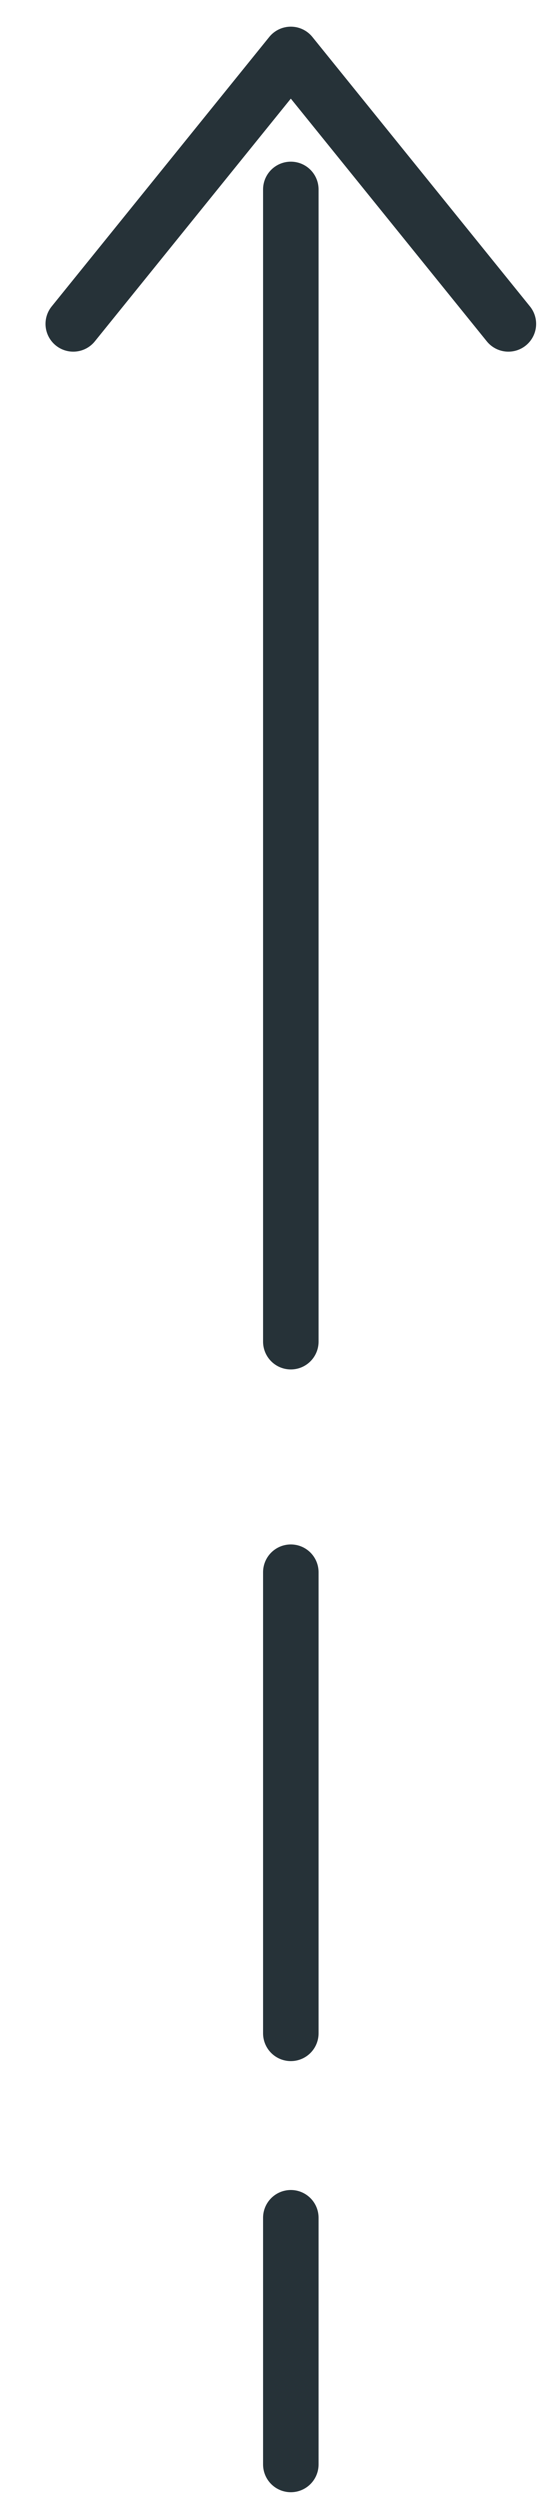 <svg width="10" height="45" viewBox="0 0 10 45" fill="none" xmlns="http://www.w3.org/2000/svg">
<path d="M5.24 24.15V3.41" stroke="#263238" stroke-linecap="round" stroke-linejoin="round"/>
<path d="M5.24 36.6V28.3" stroke="#263238" stroke-linecap="round" stroke-linejoin="round"/>
<path d="M5.24 44.36V39.92" stroke="#263238" stroke-linecap="round" stroke-linejoin="round"/>
<path d="M9.16 5.83L5.24 0.98L1.32 5.83" stroke="#263238" stroke-linecap="round" stroke-linejoin="round"/>
</svg>
